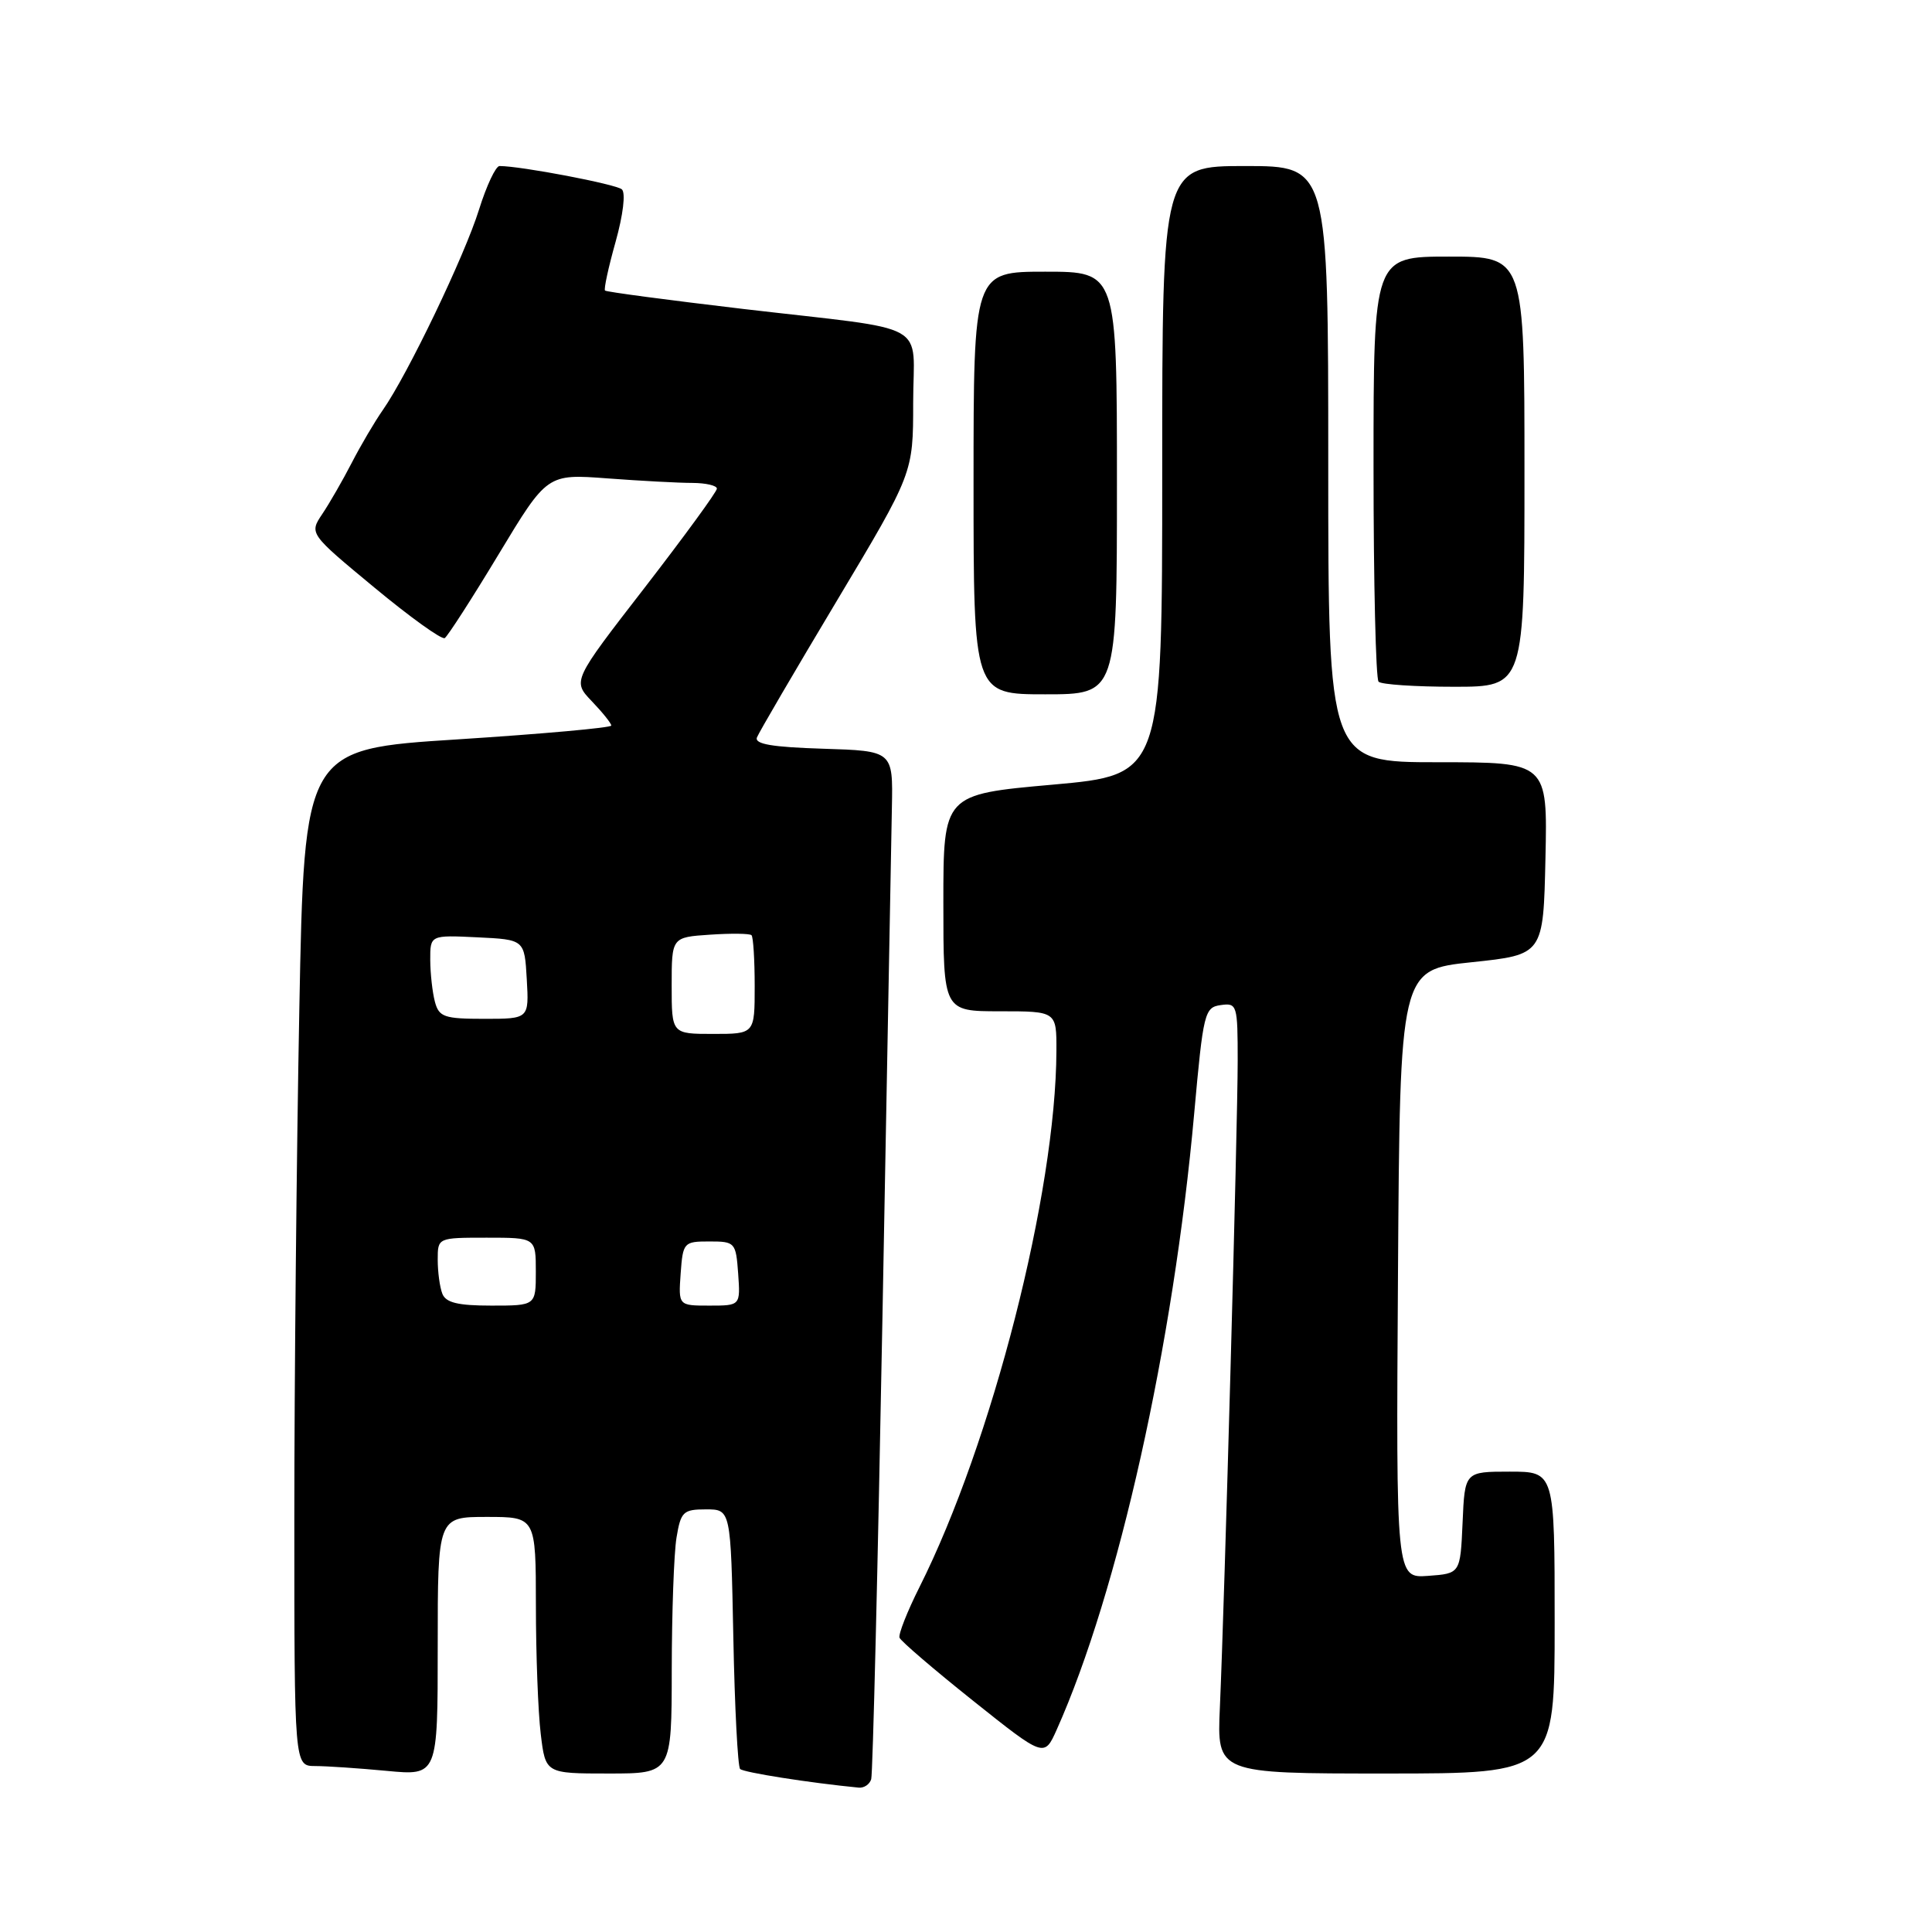 <?xml version="1.0" encoding="UTF-8" standalone="no"?>
<!DOCTYPE svg PUBLIC "-//W3C//DTD SVG 1.1//EN" "http://www.w3.org/Graphics/SVG/1.1/DTD/svg11.dtd" >
<svg xmlns="http://www.w3.org/2000/svg" xmlns:xlink="http://www.w3.org/1999/xlink" version="1.1" viewBox="0 0 256 256">
 <g >
 <path fill="currentColor"
d=" M 115.44 235.75 C 115.65 235.06 116.32 207.50 116.93 174.50 C 117.54 141.50 118.10 111.12 118.18 107.00 C 118.33 99.50 118.33 99.50 109.07 99.21 C 102.32 99.00 99.95 98.60 100.30 97.71 C 100.56 97.05 105.33 88.89 110.89 79.60 C 121.00 62.70 121.00 62.70 121.00 53.37 C 121.00 42.36 123.80 43.90 98.50 40.94 C 88.60 39.77 80.35 38.68 80.17 38.50 C 79.99 38.32 80.62 35.42 81.57 32.04 C 82.57 28.46 82.92 25.56 82.40 25.09 C 81.64 24.41 69.02 22.00 66.19 22.00 C 65.69 22.00 64.47 24.59 63.48 27.75 C 61.58 33.87 54.02 49.62 50.72 54.34 C 49.63 55.90 47.78 59.05 46.60 61.34 C 45.42 63.63 43.67 66.67 42.71 68.10 C 40.97 70.70 40.97 70.70 49.59 77.84 C 54.33 81.77 58.53 84.79 58.93 84.55 C 59.32 84.30 62.54 79.31 66.07 73.45 C 72.50 62.79 72.50 62.79 80.50 63.39 C 84.90 63.72 89.96 63.99 91.75 63.99 C 93.54 64.00 95.00 64.34 94.99 64.75 C 94.99 65.16 90.68 71.06 85.42 77.87 C 75.85 90.23 75.85 90.23 78.42 92.92 C 79.84 94.40 81.00 95.85 81.00 96.14 C 81.00 96.43 71.85 97.25 60.66 97.97 C 40.32 99.26 40.32 99.26 39.66 133.79 C 39.30 152.79 39.00 183.10 39.00 201.16 C 39.00 234.00 39.00 234.00 41.75 234.01 C 43.26 234.01 47.54 234.30 51.25 234.65 C 58.00 235.29 58.00 235.29 58.00 218.14 C 58.00 201.00 58.00 201.00 64.50 201.00 C 71.00 201.00 71.00 201.00 71.01 212.75 C 71.01 219.21 71.30 226.86 71.65 229.75 C 72.28 235.00 72.28 235.00 80.64 235.00 C 89.00 235.00 89.00 235.00 89.01 221.25 C 89.02 213.69 89.30 205.81 89.64 203.75 C 90.21 200.30 90.53 200.00 93.55 200.00 C 96.83 200.00 96.83 200.00 97.17 216.92 C 97.35 226.22 97.76 234.09 98.07 234.40 C 98.53 234.86 107.22 236.23 113.78 236.87 C 114.49 236.94 115.23 236.44 115.44 235.75 Z  M 206.00 215.00 C 206.00 195.00 206.00 195.00 200.05 195.00 C 194.09 195.00 194.09 195.00 193.80 201.75 C 193.50 208.50 193.50 208.50 189.24 208.81 C 184.98 209.12 184.98 209.12 185.24 168.81 C 185.50 128.50 185.50 128.50 195.00 127.50 C 204.50 126.50 204.50 126.50 204.78 113.75 C 205.06 101.00 205.06 101.00 190.53 101.00 C 176.00 101.00 176.00 101.00 176.00 61.50 C 176.00 22.00 176.00 22.00 165.00 22.00 C 154.00 22.00 154.00 22.00 154.00 62.34 C 154.00 102.67 154.00 102.67 139.50 103.97 C 125.00 105.26 125.00 105.26 125.00 119.63 C 125.00 134.00 125.00 134.00 132.50 134.00 C 140.00 134.00 140.00 134.00 139.98 139.25 C 139.92 158.04 131.45 191.17 121.82 210.33 C 120.21 213.54 119.03 216.54 119.19 217.00 C 119.36 217.46 123.75 221.22 128.94 225.36 C 138.37 232.88 138.37 232.88 140.02 229.19 C 148.18 210.95 155.49 178.18 158.24 147.50 C 159.44 134.18 159.61 133.48 161.75 133.18 C 163.92 132.87 164.00 133.15 164.00 140.58 C 164.00 149.05 162.26 212.25 161.64 226.25 C 161.25 235.00 161.25 235.00 183.63 235.00 C 206.00 235.00 206.00 235.00 206.00 215.00 Z  M 148.00 64.00 C 148.00 36.00 148.00 36.00 138.50 36.00 C 129.00 36.00 129.00 36.00 129.00 64.00 C 129.00 92.00 129.00 92.00 138.50 92.00 C 148.00 92.00 148.00 92.00 148.00 64.00 Z  M 202.00 62.50 C 202.00 34.00 202.00 34.00 192.00 34.00 C 182.00 34.00 182.00 34.00 182.00 61.83 C 182.00 77.14 182.30 89.97 182.67 90.33 C 183.03 90.70 187.53 91.00 192.67 91.00 C 202.00 91.00 202.00 91.00 202.00 62.50 Z  M 58.61 171.42 C 58.27 170.55 58.00 168.52 58.00 166.92 C 58.00 164.00 58.00 164.00 64.50 164.00 C 71.00 164.00 71.00 164.00 71.00 168.50 C 71.00 173.00 71.00 173.00 65.11 173.00 C 60.66 173.00 59.07 172.61 58.61 171.42 Z  M 90.19 168.75 C 90.49 164.62 90.60 164.50 94.00 164.50 C 97.40 164.50 97.51 164.62 97.81 168.75 C 98.11 173.00 98.11 173.00 94.00 173.00 C 89.89 173.00 89.89 173.00 90.19 168.75 Z  M 89.00 130.60 C 89.00 124.19 89.00 124.19 94.08 123.85 C 96.88 123.66 99.35 123.69 99.58 123.92 C 99.81 124.15 100.00 127.18 100.00 130.67 C 100.00 137.00 100.00 137.00 94.50 137.00 C 89.00 137.00 89.00 137.00 89.00 130.60 Z  M 57.63 132.75 C 57.30 131.51 57.02 129.02 57.01 127.20 C 57.00 123.90 57.00 123.90 63.25 124.20 C 69.50 124.50 69.50 124.50 69.80 129.75 C 70.10 135.00 70.10 135.00 64.17 135.00 C 58.86 135.00 58.17 134.76 57.63 132.75 Z "/>
</g>
</svg>